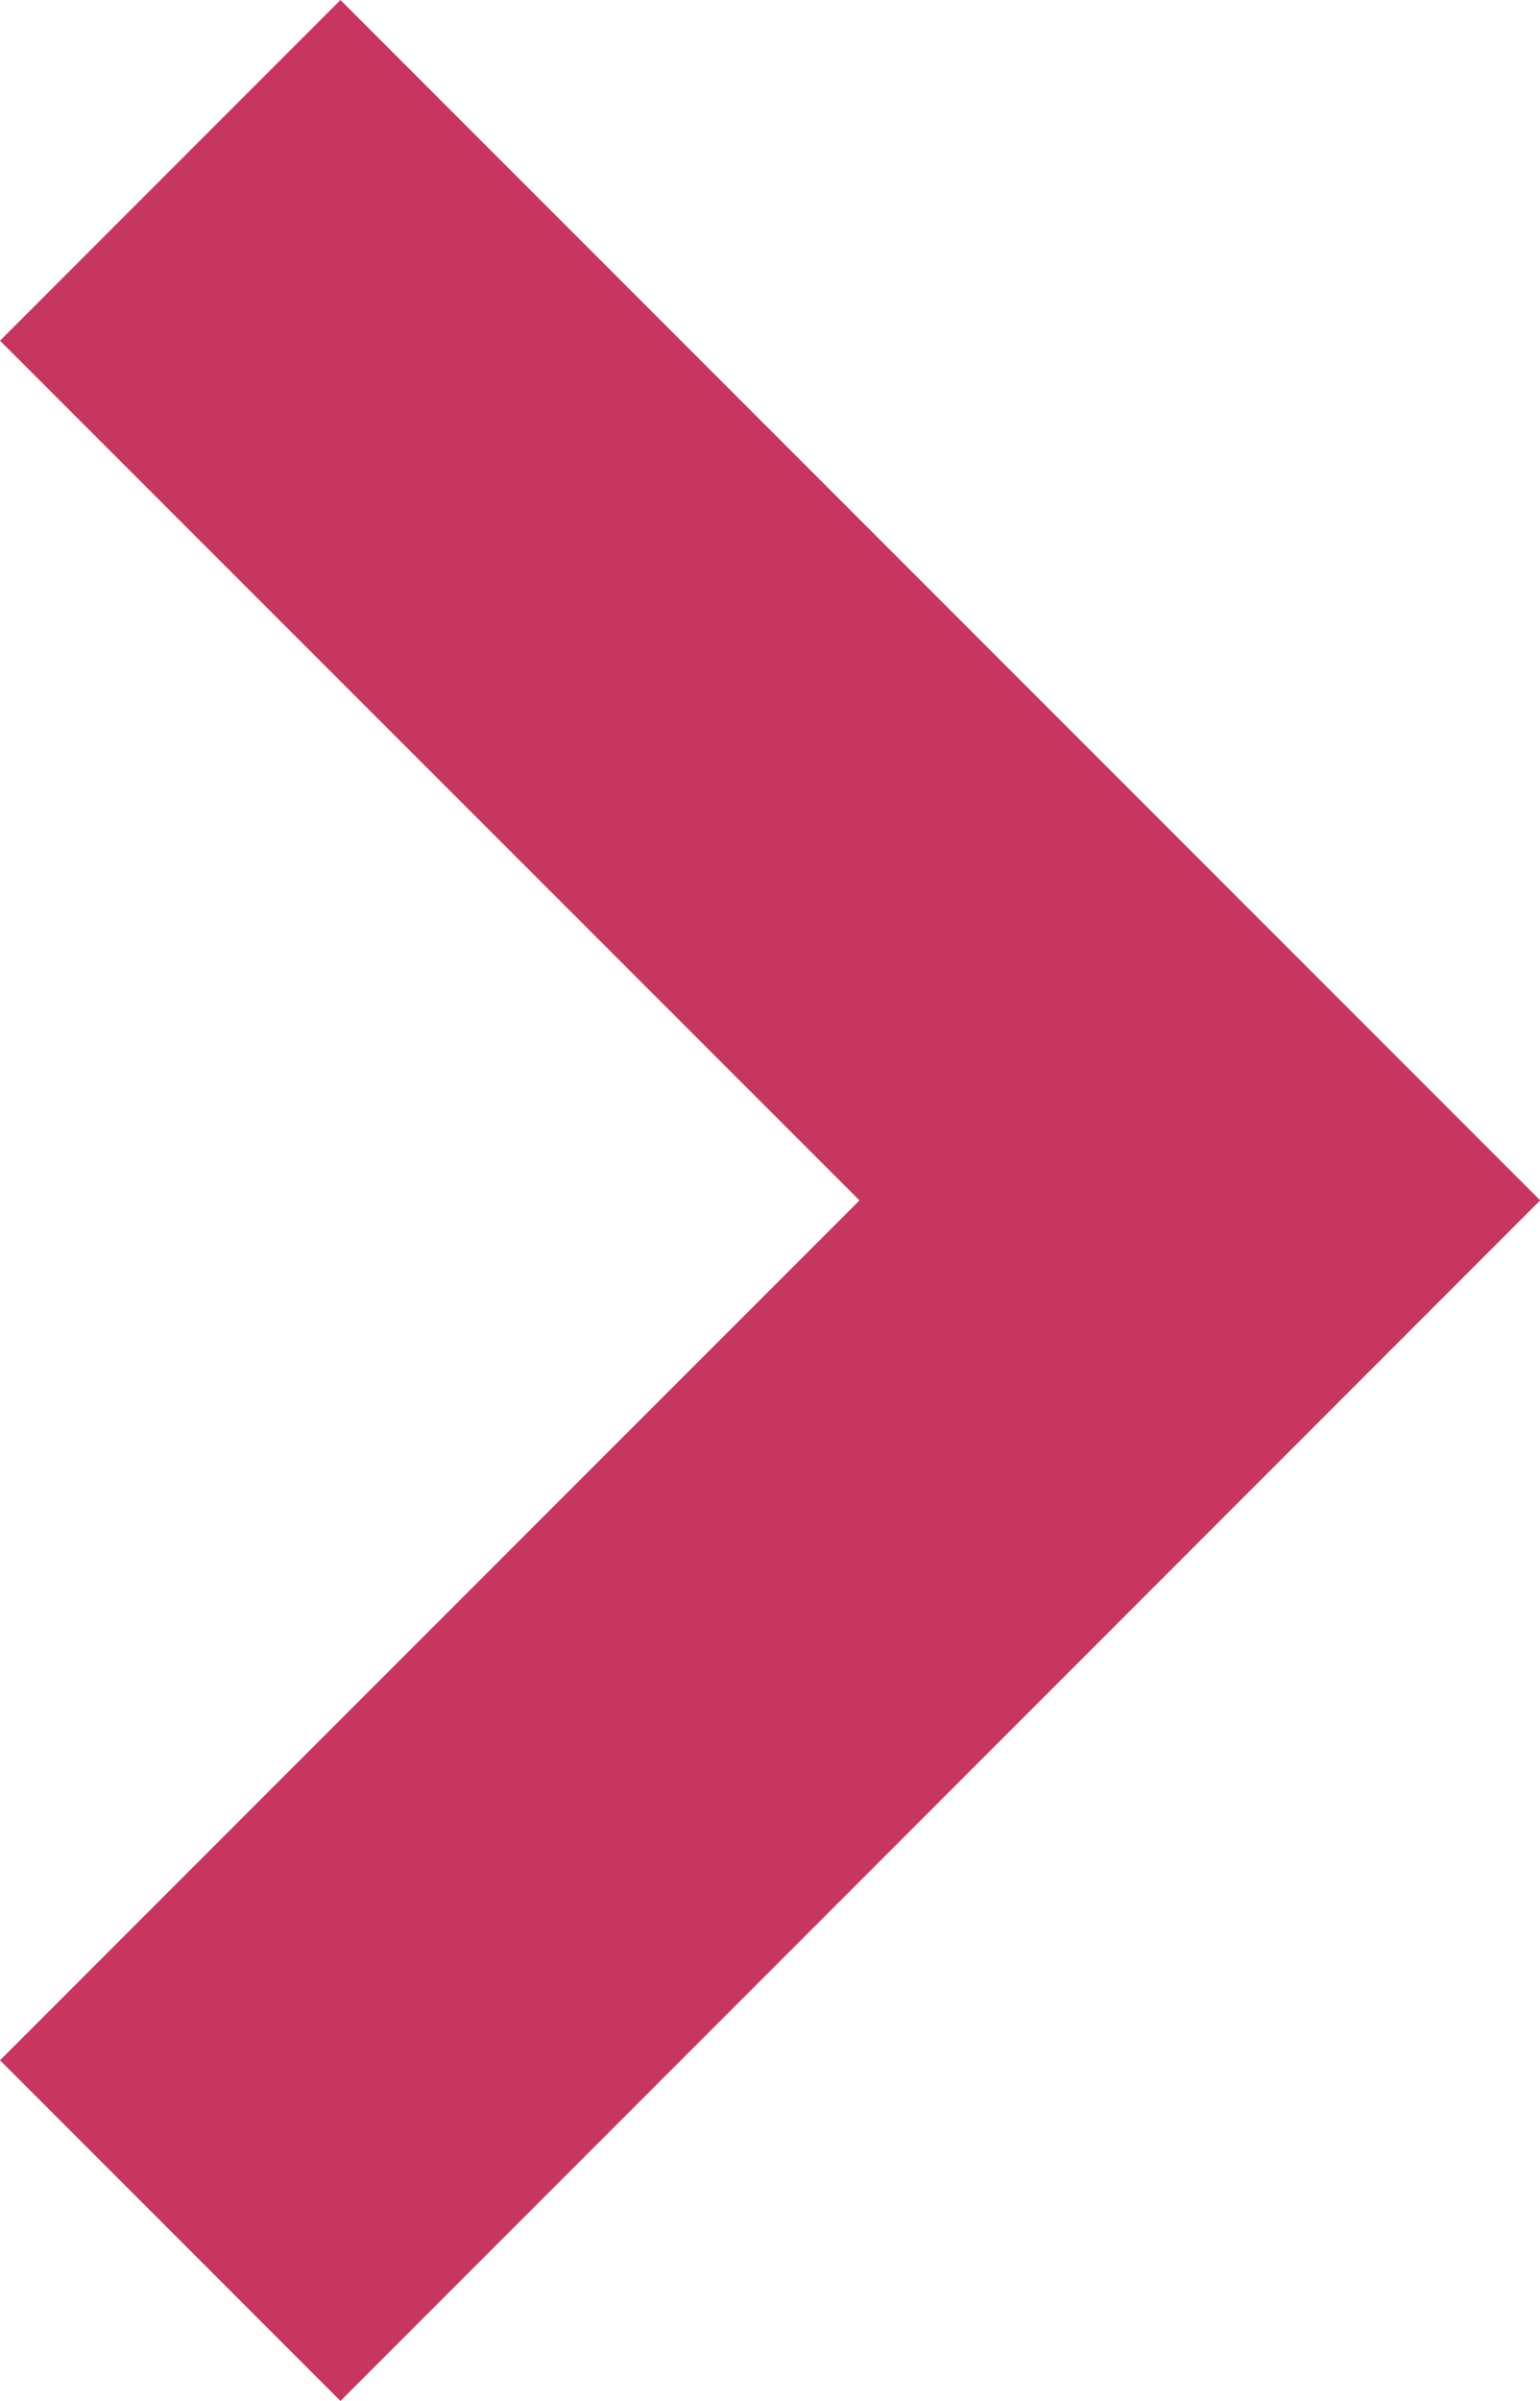 <svg xmlns="http://www.w3.org/2000/svg" width="7.839" height="12.213" viewBox="0 0 7.839 12.213">
  <path id="Path_6023" data-name="Path 6023" d="M1.733,0,0,1.733,4.375,6.106,0,10.48l1.733,1.733L7.84,6.106Z" transform="translate(0 0)" fill="#c7365f"/>
</svg>
